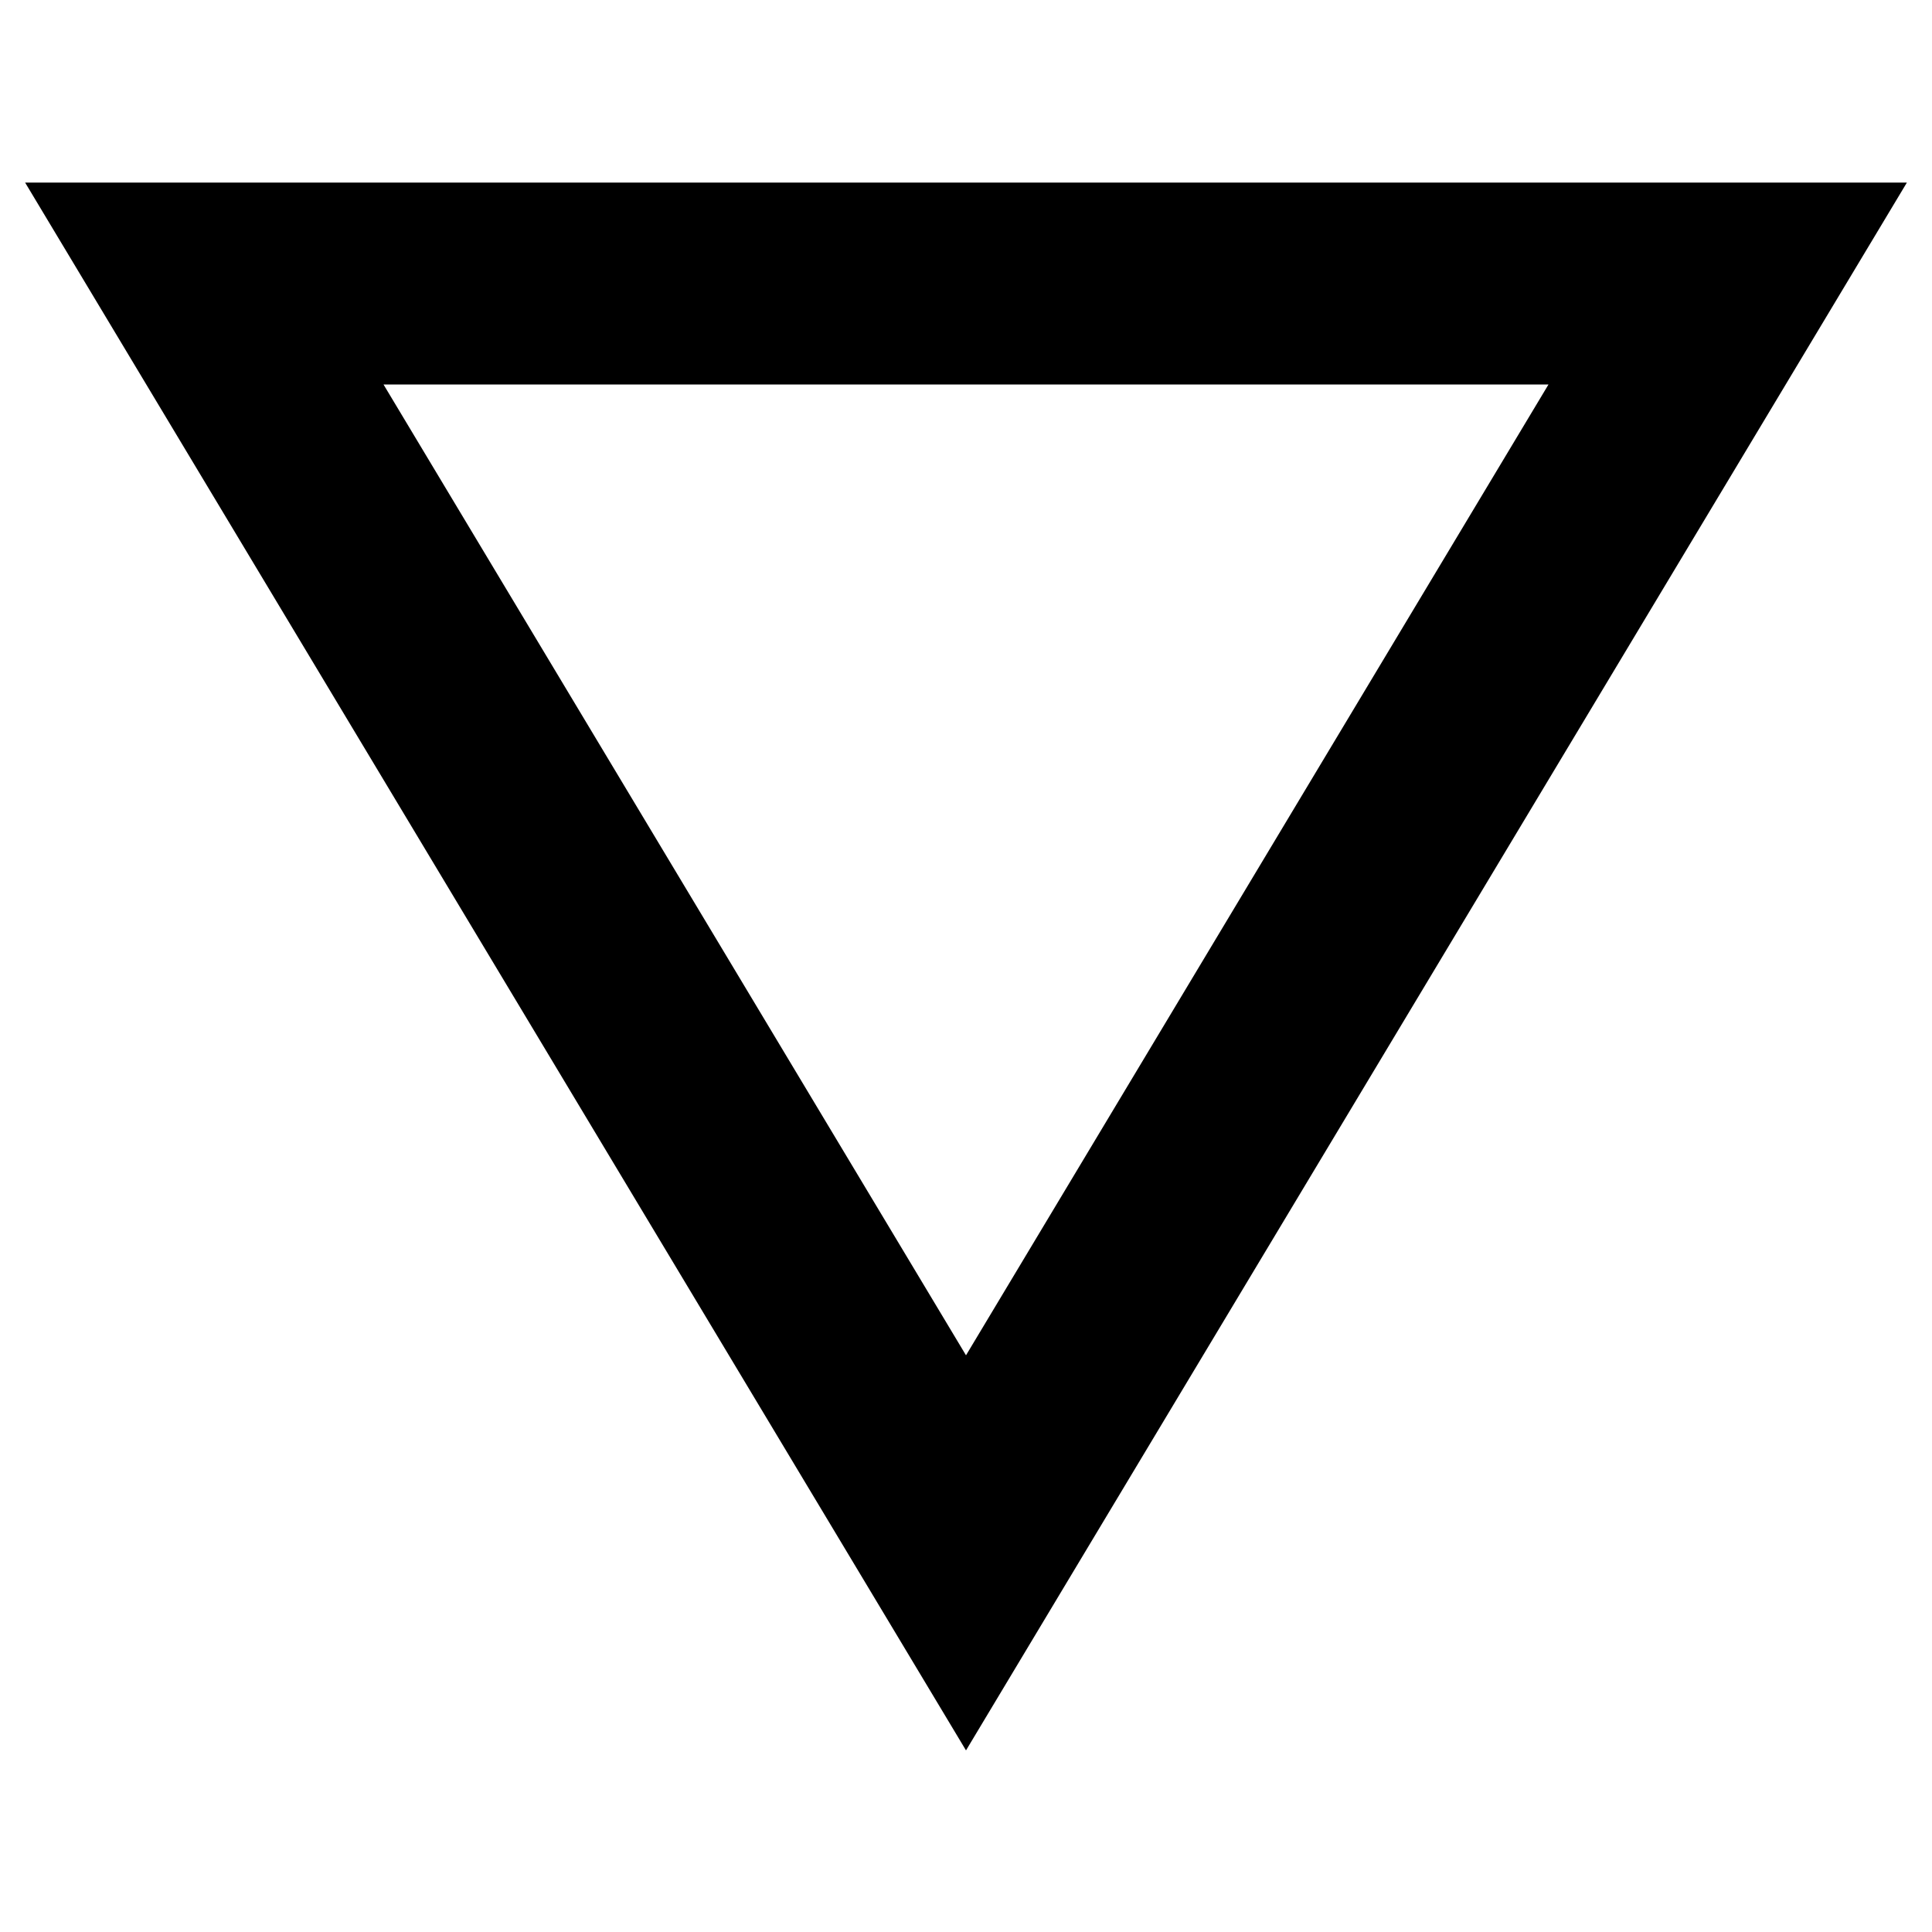 <?xml version="1.0" encoding="utf-8"?>
<!-- Generator: Adobe Illustrator 21.0.2, SVG Export Plug-In . SVG Version: 6.00 Build 0)  -->
<svg version="1.1" id="Layer_1" xmlns="http://www.w3.org/2000/svg" xmlns:xlink="http://www.w3.org/1999/xlink" x="0px" y="0px"
	 viewBox="0 0 200 200" enable-background="new 0 0 200 200" xml:space="preserve">
<g id="OWNER---Portal_4_">
	<g id="_x32_4---Listing-Detail---Photos" transform="translate(-406, -499)">
		<path d="M506,680.2l-97.4-162.3h194.8L506,680.2z M445.7,538.8L506,639.3l60.3-100.5H445.7z"/>
	</g>
</g>
</svg>
